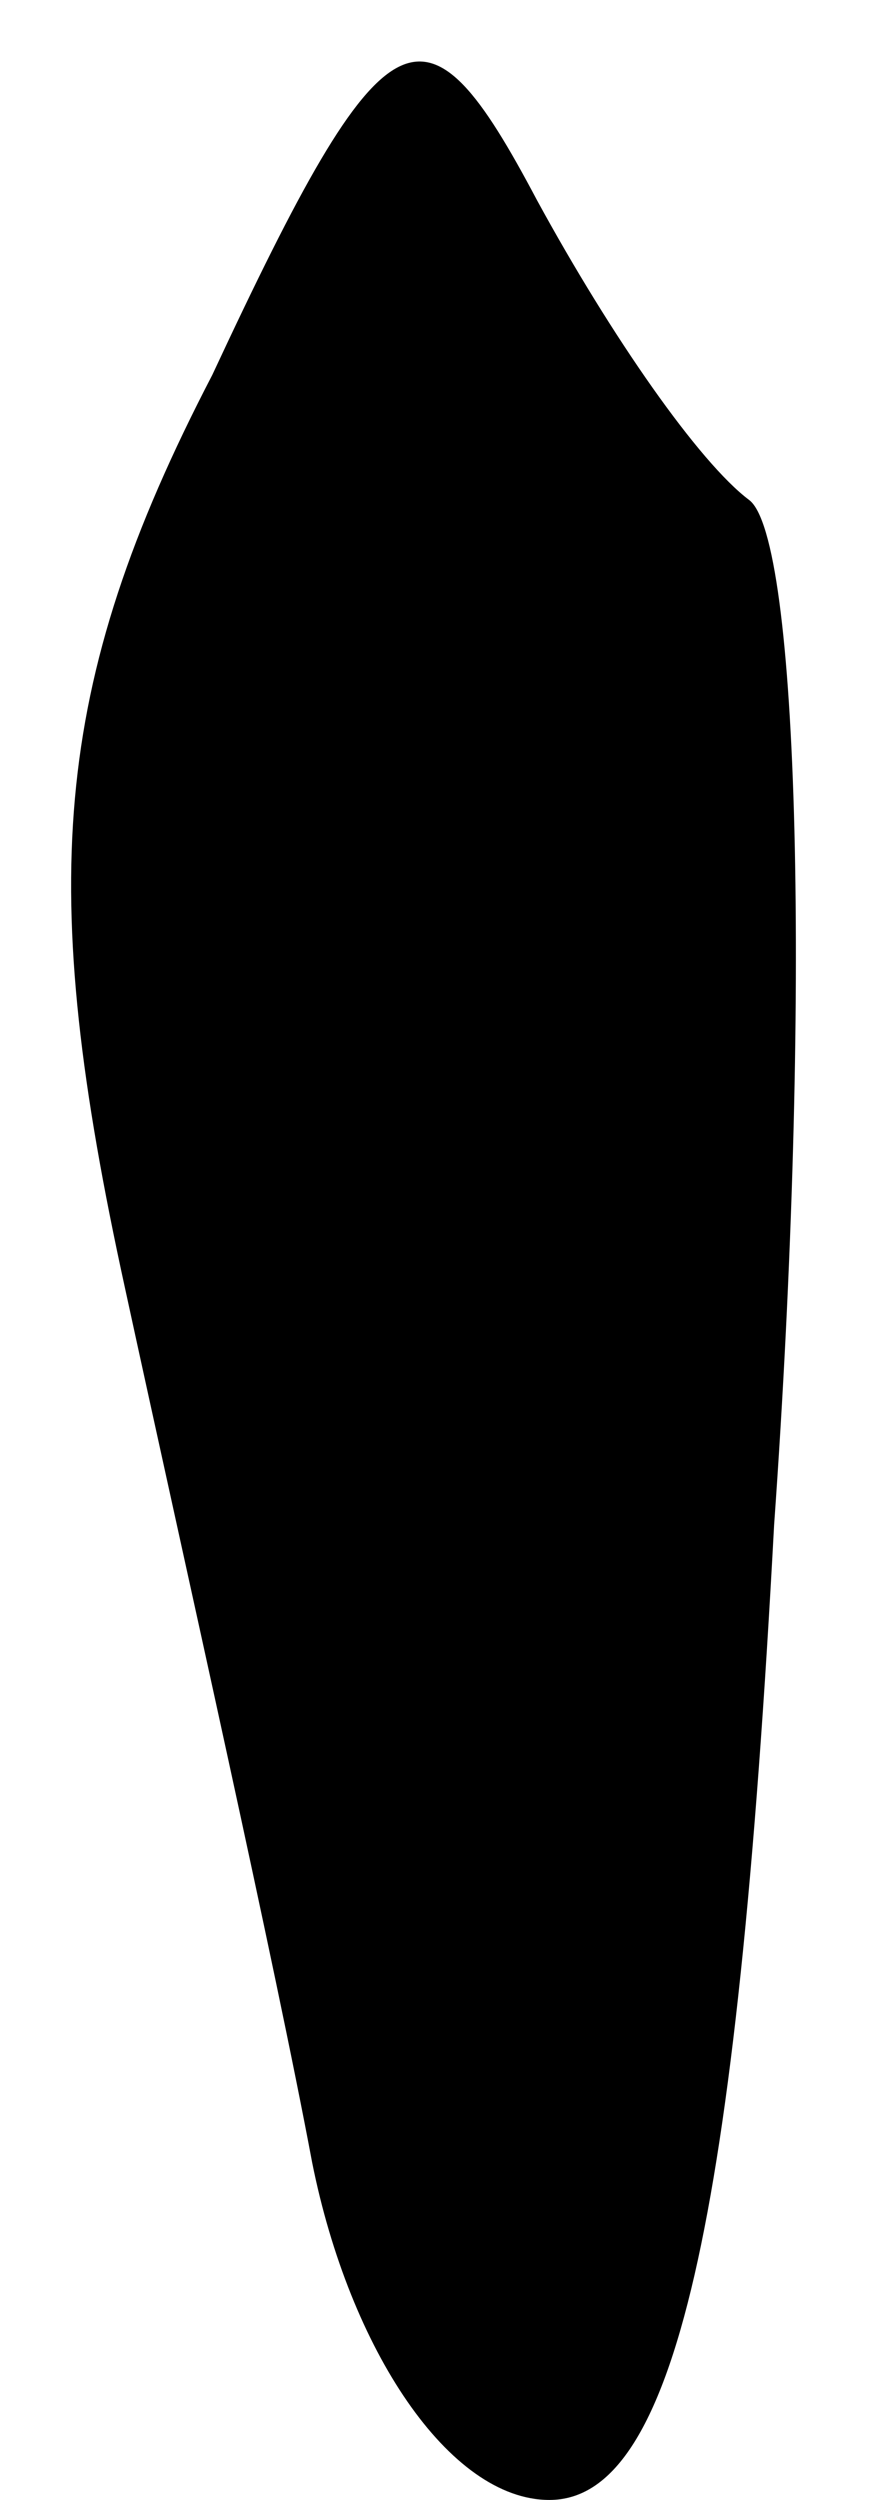 <?xml version="1.0" standalone="no"?>
<!DOCTYPE svg PUBLIC "-//W3C//DTD SVG 20010904//EN"
 "http://www.w3.org/TR/2001/REC-SVG-20010904/DTD/svg10.dtd">
<svg version="1.0" xmlns="http://www.w3.org/2000/svg"
 width="7pt" height="20pt" viewBox="0 0 7 20"
 preserveAspectRatio="xMidYMid meet">
<g transform="translate(0,20) scale(0.1,-0.1)"
fill="#000000" stroke="none">
<path fill="#000000" stroke="none" d="M17 170 c-13 -25 -14 -41 -7 -73 5 -23
12 -54 15 -70 3 -15 11 -27 19 -27 10 0 15 22 18 78 3 42 2 79 -2 82 -4 3 -11
13 -17 24 -9 17 -12 16 -26 -14z"/>
</g>
</svg>
